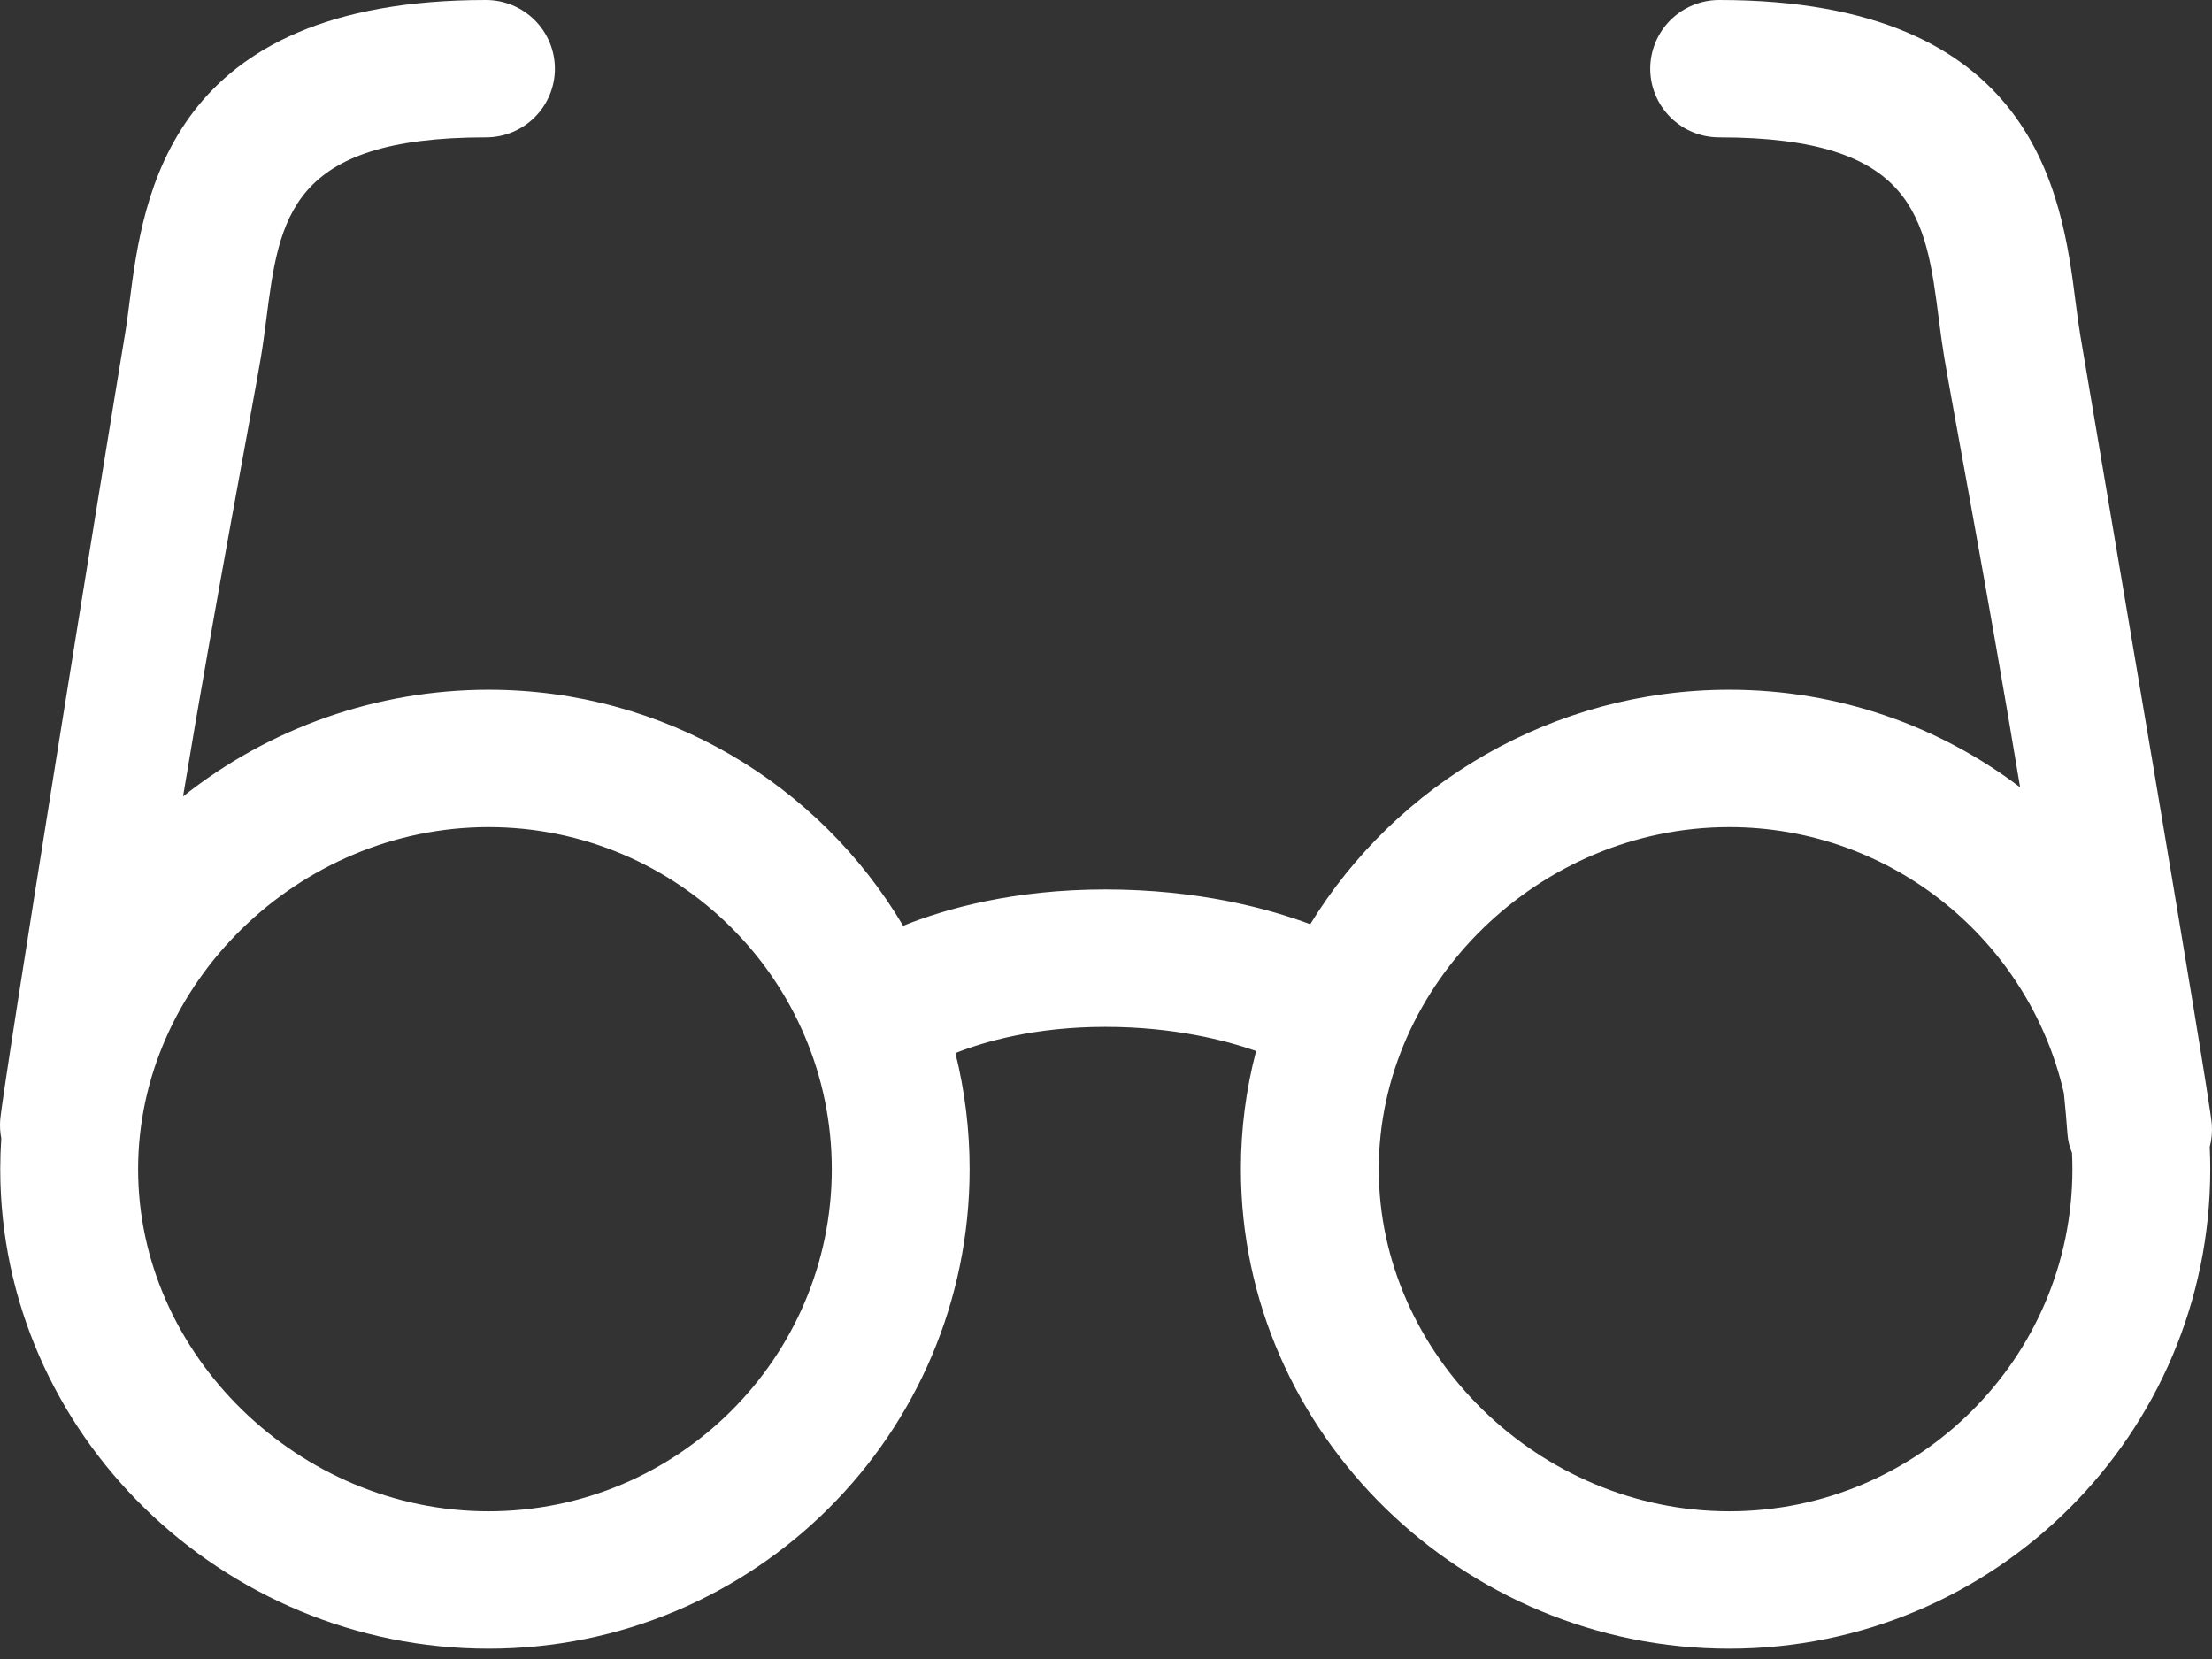 <svg width="64" height="48" viewBox="0 0 64 48" fill="none" xmlns="http://www.w3.org/2000/svg">
<rect x="0" y="0" width="64" height="48" fill="#333333" stroke="none"/>
<path d="M0.005 32.41C0.065 31.549 3.109 12.7 3.618 9.662C3.667 9.372 3.706 9.061 3.748 8.735C4.141 5.682 4.873 0 14.061 0C14.59 0 15.097 0.209 15.471 0.582C15.845 0.955 16.055 1.46 16.055 1.988C16.055 2.515 15.845 3.02 15.471 3.393C15.097 3.766 14.59 3.975 14.061 3.975C8.381 3.975 8.082 6.299 7.704 9.241C7.654 9.618 7.609 9.979 7.552 10.315C7.314 11.743 6.22 17.455 5.296 23.044C7.807 21.047 10.923 19.958 14.135 19.956C19.242 19.956 23.708 22.699 26.13 26.786C27.348 26.295 29.322 25.735 31.978 25.735C34.676 25.735 36.709 26.291 37.909 26.741C40.399 22.678 44.941 19.956 50.031 19.956C53.194 19.956 56.11 21.007 58.448 22.779C57.536 17.265 56.482 11.712 56.249 10.315C56.192 9.958 56.141 9.6 56.097 9.241C55.719 6.299 55.419 3.975 49.74 3.975C49.212 3.975 48.704 3.766 48.33 3.393C47.956 3.02 47.746 2.515 47.746 1.988C47.746 1.46 47.956 0.955 48.33 0.582C48.704 0.209 49.212 0 49.74 0C58.929 0 59.662 5.682 60.053 8.736C60.096 9.061 60.135 9.372 60.183 9.663C60.691 12.7 63.934 31.674 63.995 32.534C64.011 32.758 63.989 32.977 63.935 33.182C63.945 33.396 63.95 33.612 63.95 33.828C63.95 41.491 57.718 47.702 50.03 47.702C42.344 47.702 35.903 41.49 35.903 33.828C35.902 32.674 36.05 31.524 36.343 30.408C35.478 30.105 33.969 29.71 31.978 29.71C29.939 29.71 28.465 30.142 27.643 30.468C27.917 31.567 28.055 32.696 28.054 33.828C28.054 41.491 21.822 47.702 14.134 47.702C6.448 47.702 0.007 41.491 0.007 33.828C0.007 33.528 0.017 33.23 0.037 32.934C0.003 32.761 -0.008 32.585 0.005 32.409V32.41ZM59.819 32.818C59.79 32.421 59.755 32.024 59.714 31.628C58.707 27.225 54.748 23.931 50.031 23.931C50.031 23.931 55.527 23.931 50.031 23.931C44.534 23.931 39.892 28.463 39.892 33.829C39.892 39.194 44.534 43.726 50.031 43.726C55.507 43.726 59.961 39.286 59.961 33.828C59.961 33.669 59.957 33.511 59.95 33.354C59.877 33.184 59.833 33.002 59.819 32.818ZM14.135 23.931C8.639 23.931 3.996 28.463 3.996 33.829C3.996 39.194 8.639 43.726 14.135 43.726C19.611 43.726 24.066 39.286 24.066 33.828C24.066 28.37 19.611 23.931 14.134 23.931C14.134 23.931 19.631 23.931 14.134 23.931H14.135Z" fill="white"/>
</svg>
